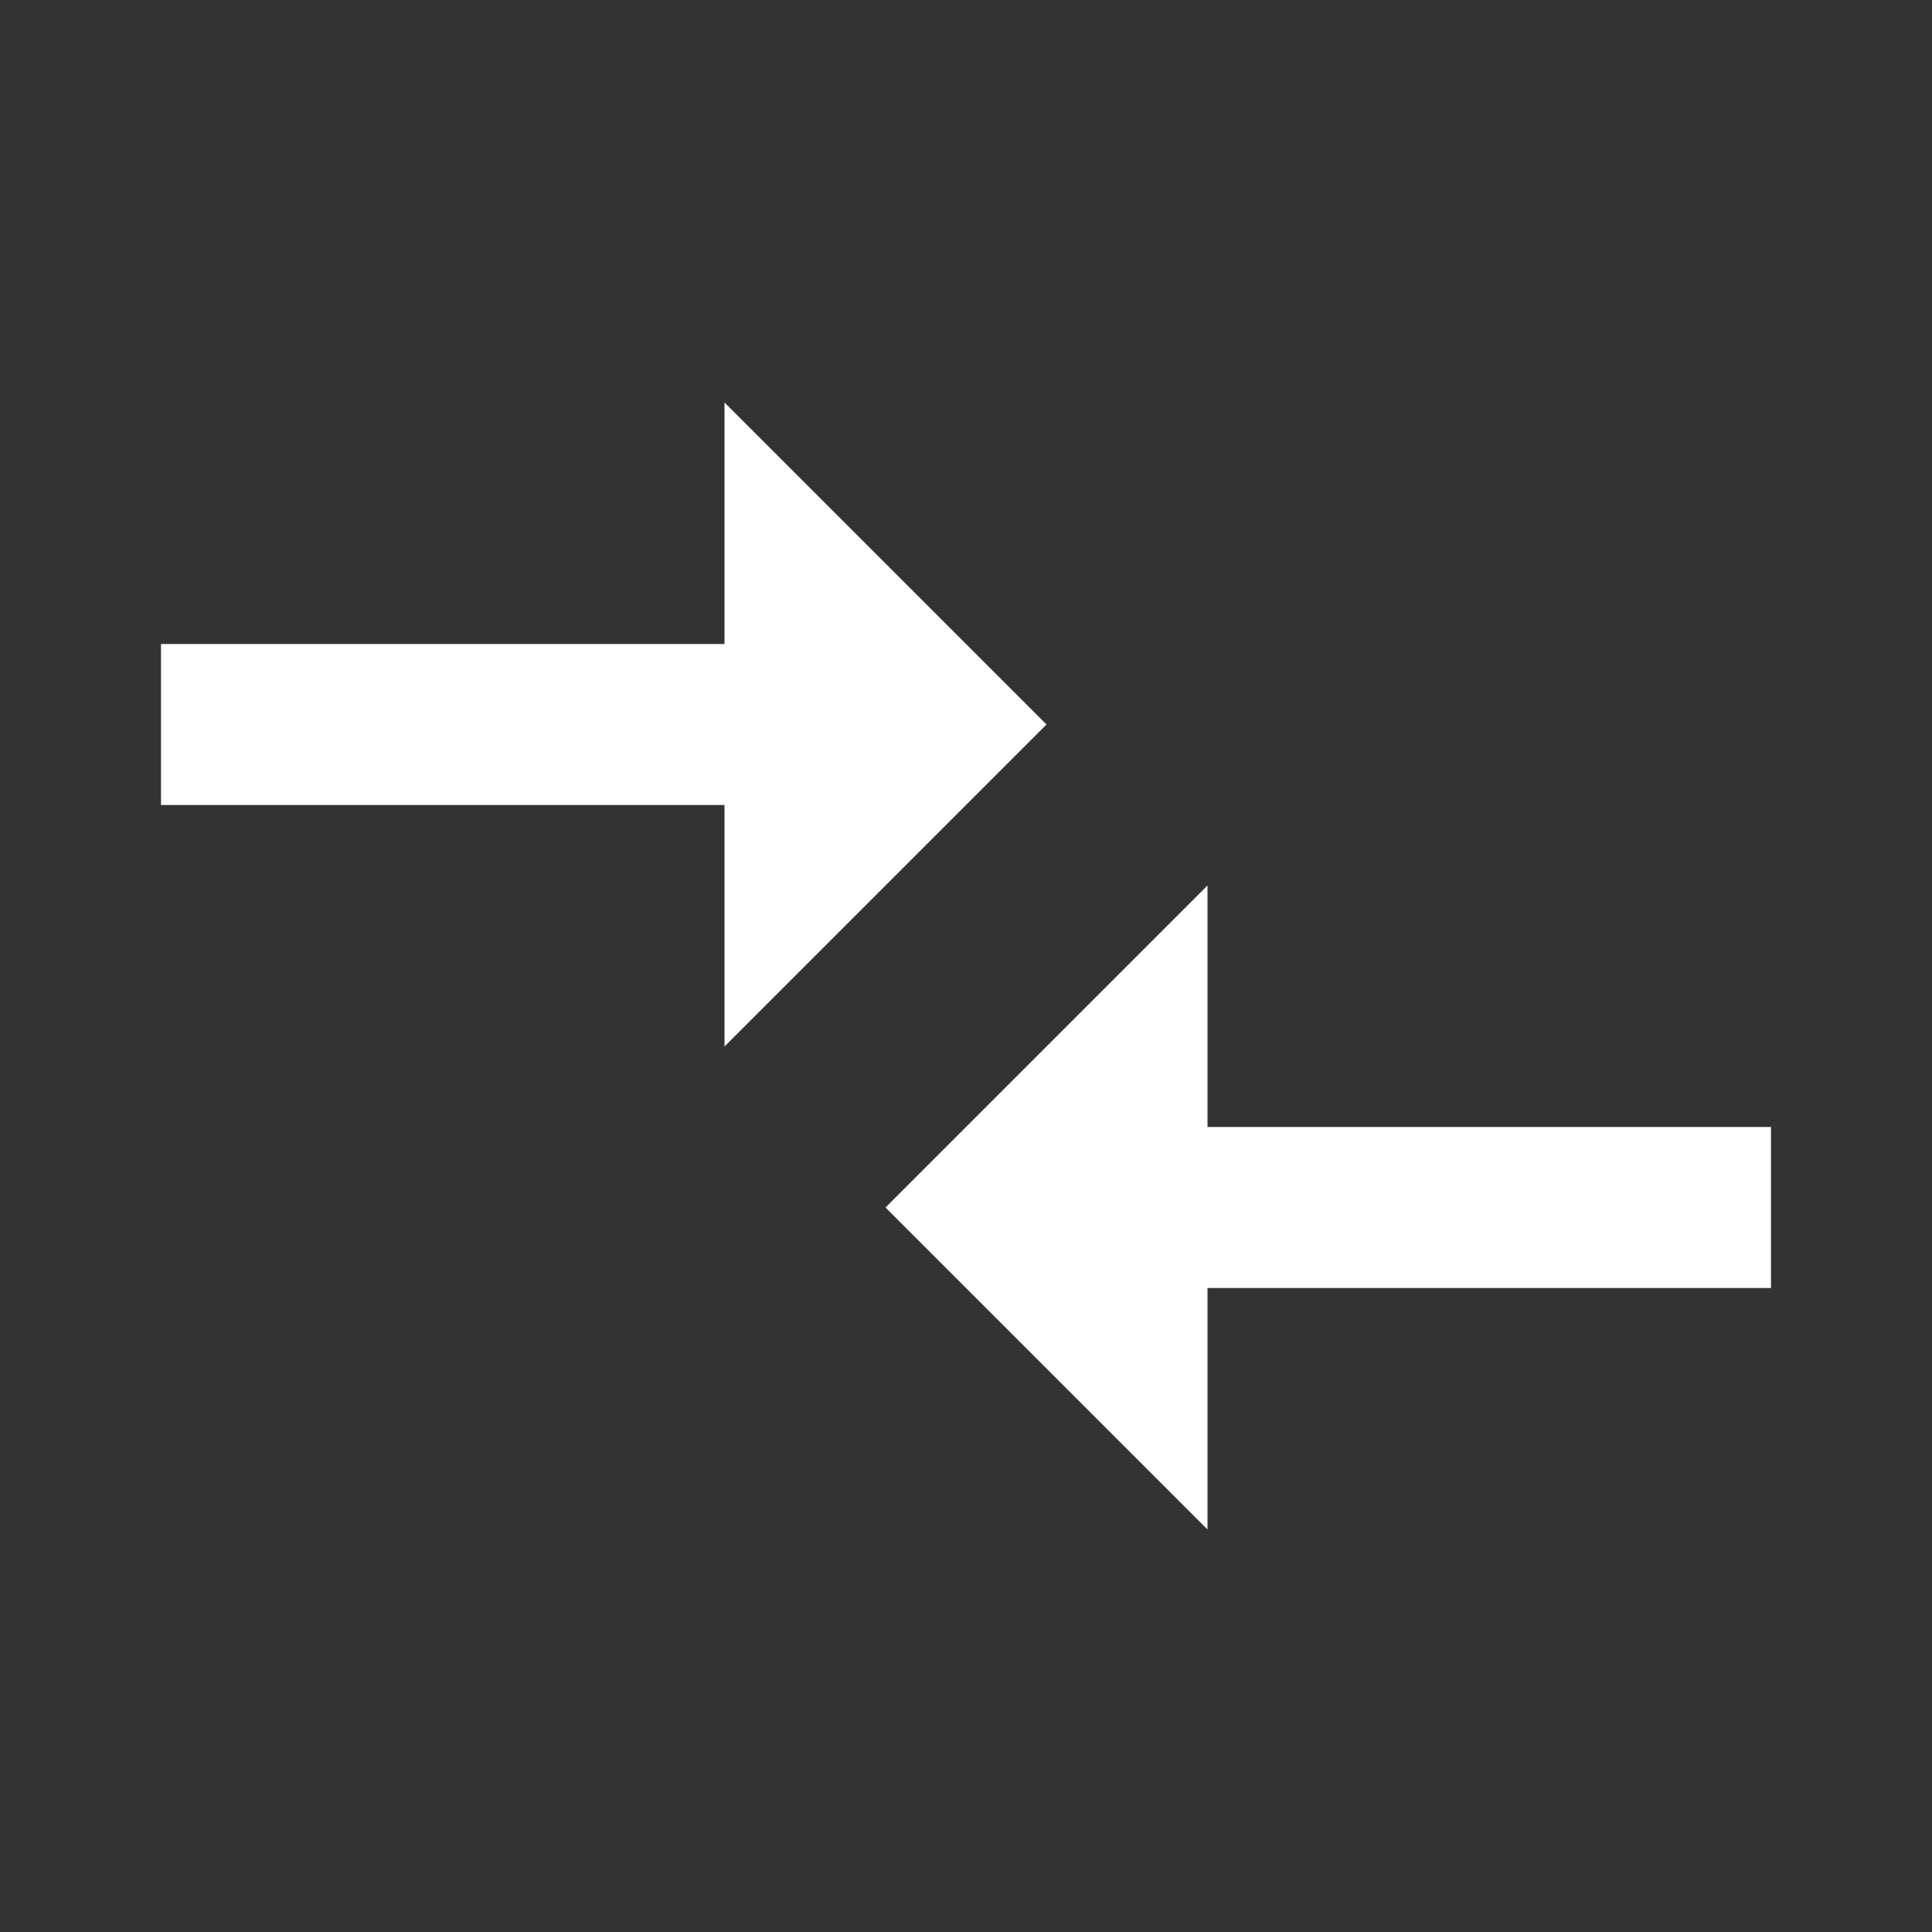 <svg width="18" height="18" viewBox="0 0 18 18" fill="none" xmlns="http://www.w3.org/2000/svg">
<rect x="0" y="0" width="18" height="18" fill="#333333" stroke="none"/>
<path d="M6.75 7.5H1.5V6H6.75V3.75L9.75 6.75L6.75 9.75V7.5ZM11.25 8.25V10.5H16.5V12H11.25V14.25L8.25 11.25L11.25 8.25Z" fill="white"/>
</svg>

